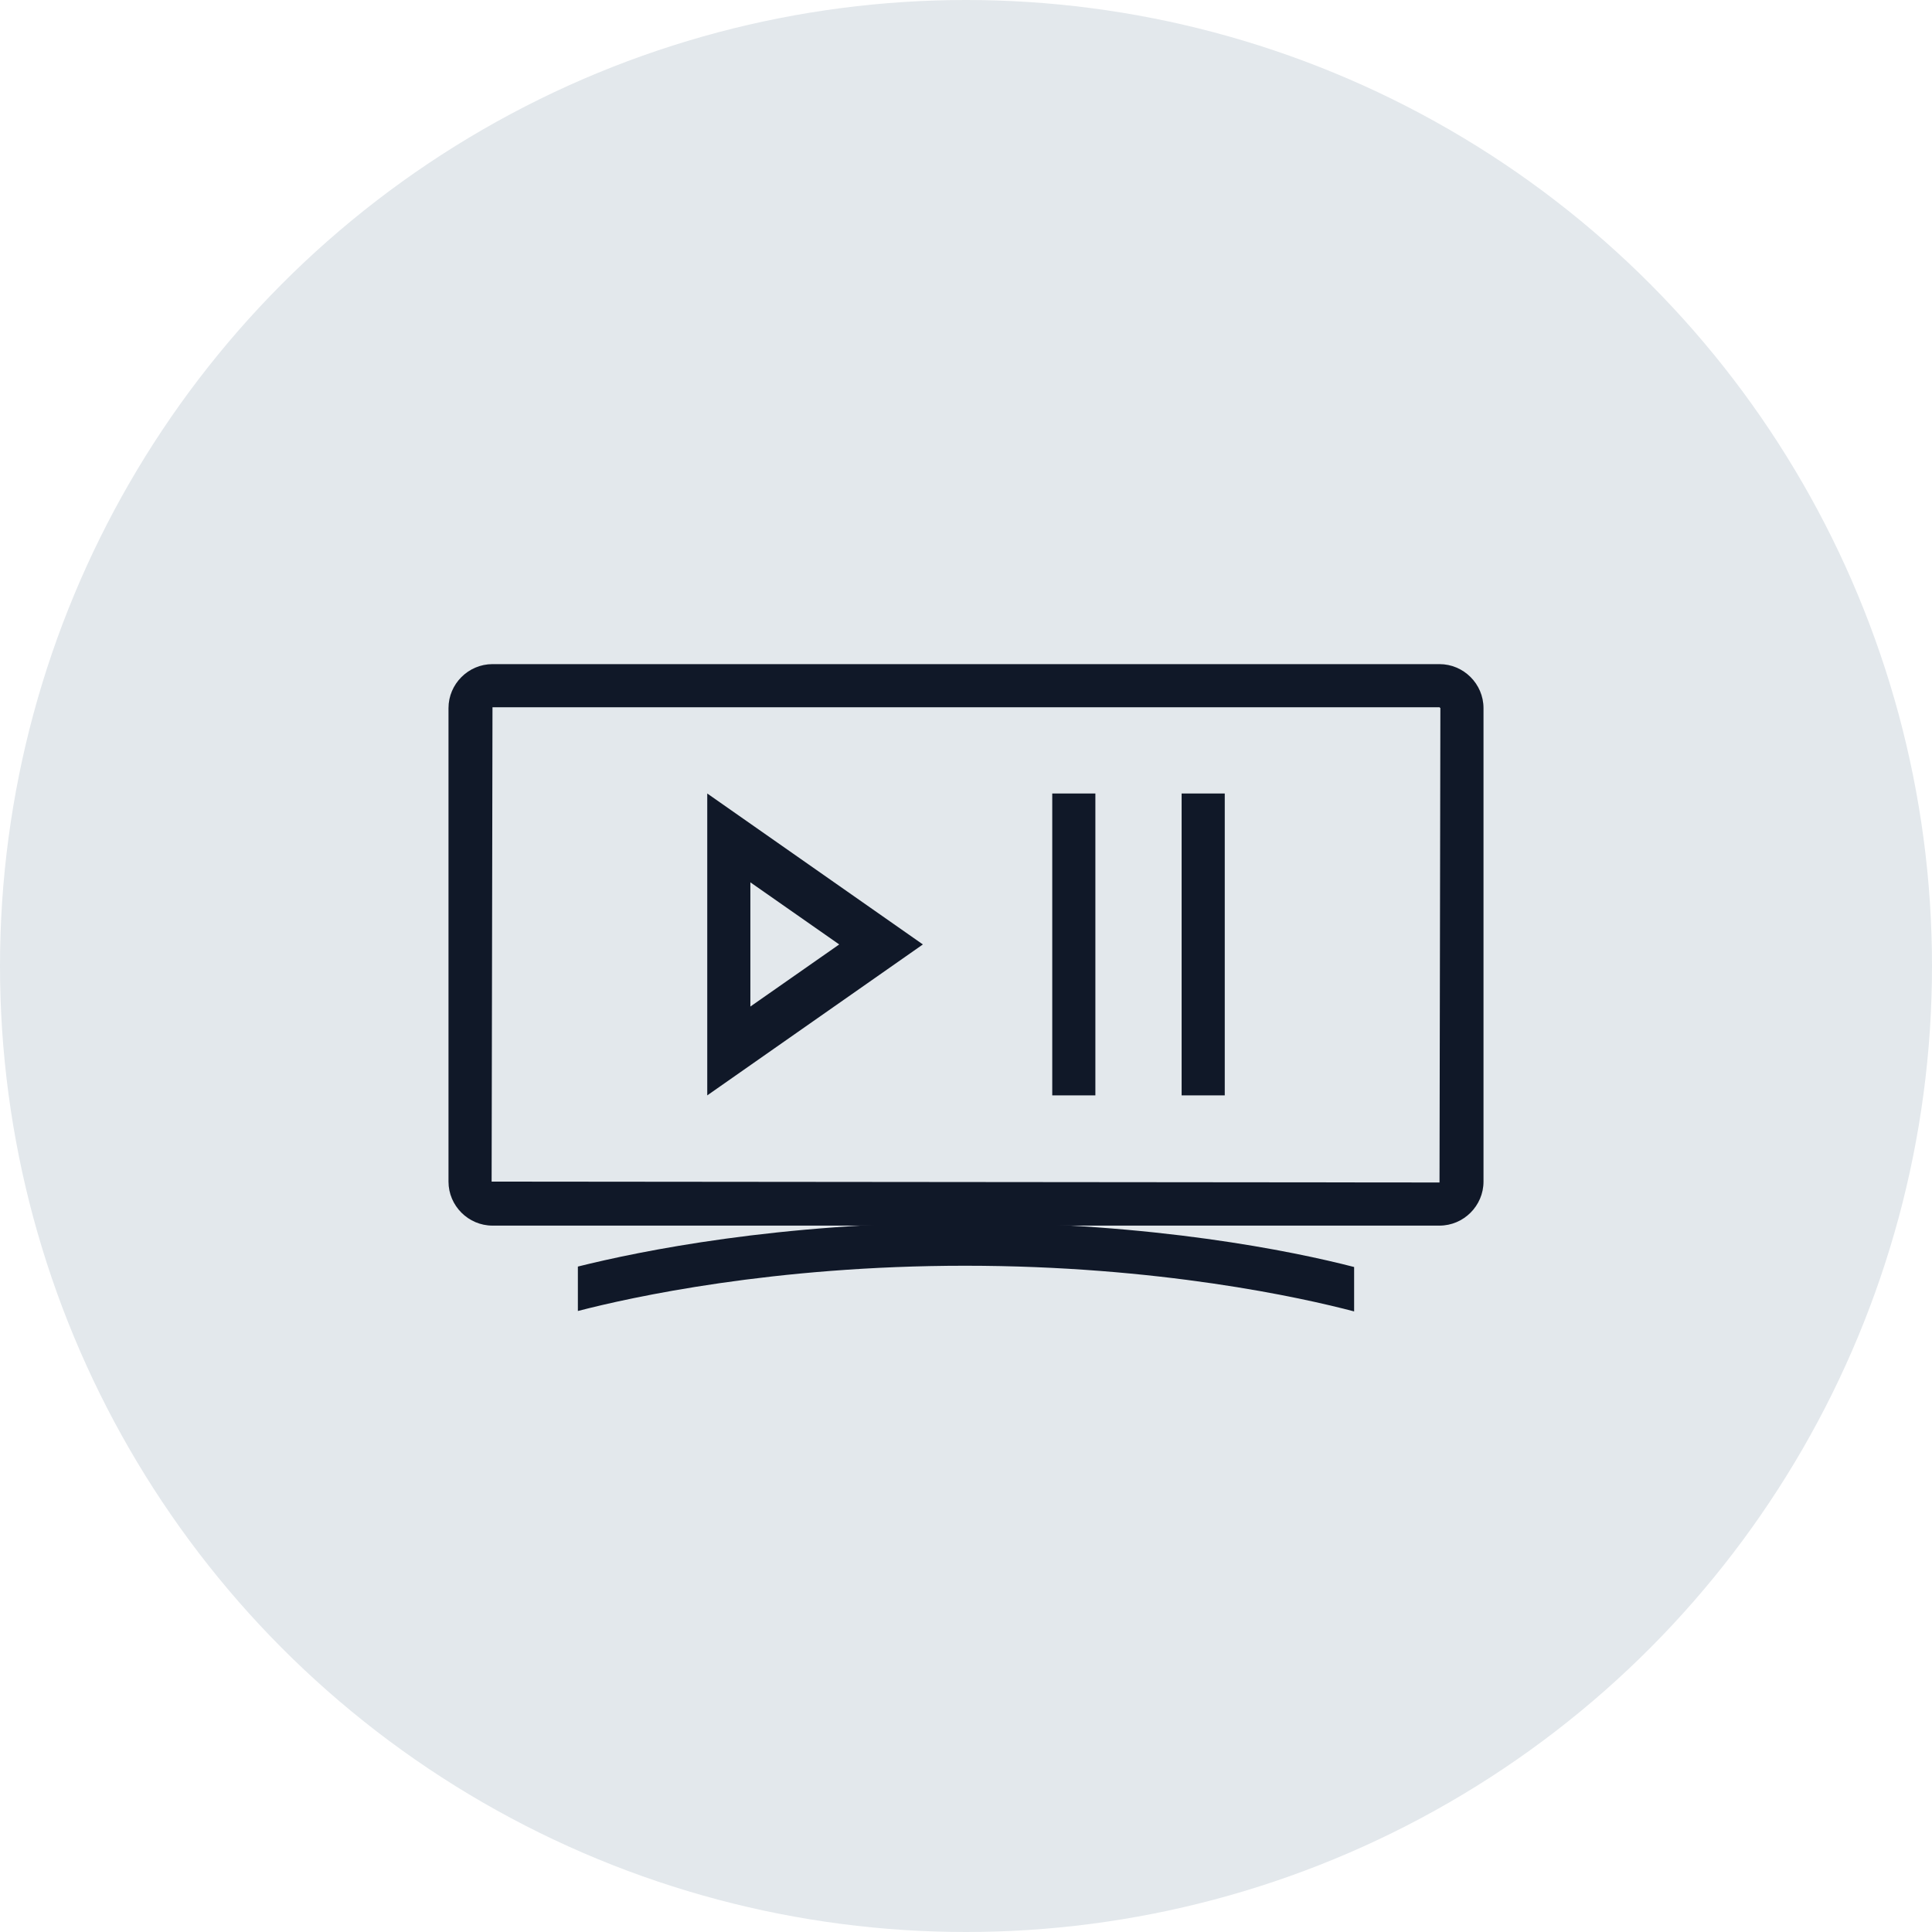 <?xml version="1.0" encoding="UTF-8"?>
<svg width="56px" height="56px" viewBox="0 0 56 56" version="1.1" xmlns="http://www.w3.org/2000/svg" xmlns:xlink="http://www.w3.org/1999/xlink">
    <!-- Generator: Sketch 56.3 (81716) - https://sketch.com -->
    <title>149-G56px</title>
    <desc>Created with Sketch.</desc>
    <g id="NEW_icons" stroke="none" stroke-width="1" fill="none" fill-rule="evenodd">
        <g id="icons_UD_new-Copy" transform="translate(-1728, -18926)">
            <g id="149-G56px" transform="translate(1728, 18926)">
                <circle id="Oval-Copy-1138" fill="#E3E8EC" cx="28" cy="28" r="28"></circle>
                <g id="149-B32px-Copy-3" transform="translate(8, 8)">
                    <path d="M33.725,12.5 L33.75,12.525 L33.725,26.275 L6.25,26.25 L6.275,12.5 L33.725,12.5 L33.725,12.5 Z M33.725,11.25 L6.275,11.25 C5.575,11.25 5,11.825 5,12.525 L5,26.25 C5,26.95 5.575,27.525 6.275,27.525 L33.725,27.525 C34.425,27.525 35,26.95 35,26.25 L35,12.525 C35,11.825 34.425,11.25 33.725,11.25 L33.725,11.25 Z" id="Shape" fill="#101828" fill-rule="nonzero"></path>
                    <rect id="Rectangle" fill="#101828" fill-rule="nonzero" x="22.5" y="15" width="1.25" height="8.75"></rect>
                    <rect id="Rectangle" fill="#101828" fill-rule="nonzero" x="26.25" y="15" width="1.25" height="8.75"></rect>
                    <path d="M13.75,17.575 L16.325,19.375 L13.75,21.175 L13.75,17.575 L13.75,17.575 Z M12.5,15 L12.5,23.75 L18.75,19.375 L12.5,15 L12.5,15 Z" id="Shape" fill="#101828" fill-rule="nonzero"></path>
                    <path d="M19.975,27.438 C14.588,27.438 10.55,28.262 8.75,28.712 L8.75,30 C10.287,29.6 14.425,28.688 19.975,28.688 C25.575,28.688 29.738,29.613 31.25,30.012 L31.25,28.725 C29.462,28.262 25.413,27.438 19.975,27.438 Z" id="Path" fill="#101828" fill-rule="nonzero"></path>
                    <rect id="Rectangle" x="0" y="0" width="40" height="40"></rect>
                </g>
            </g>
        </g>
    </g>
</svg>